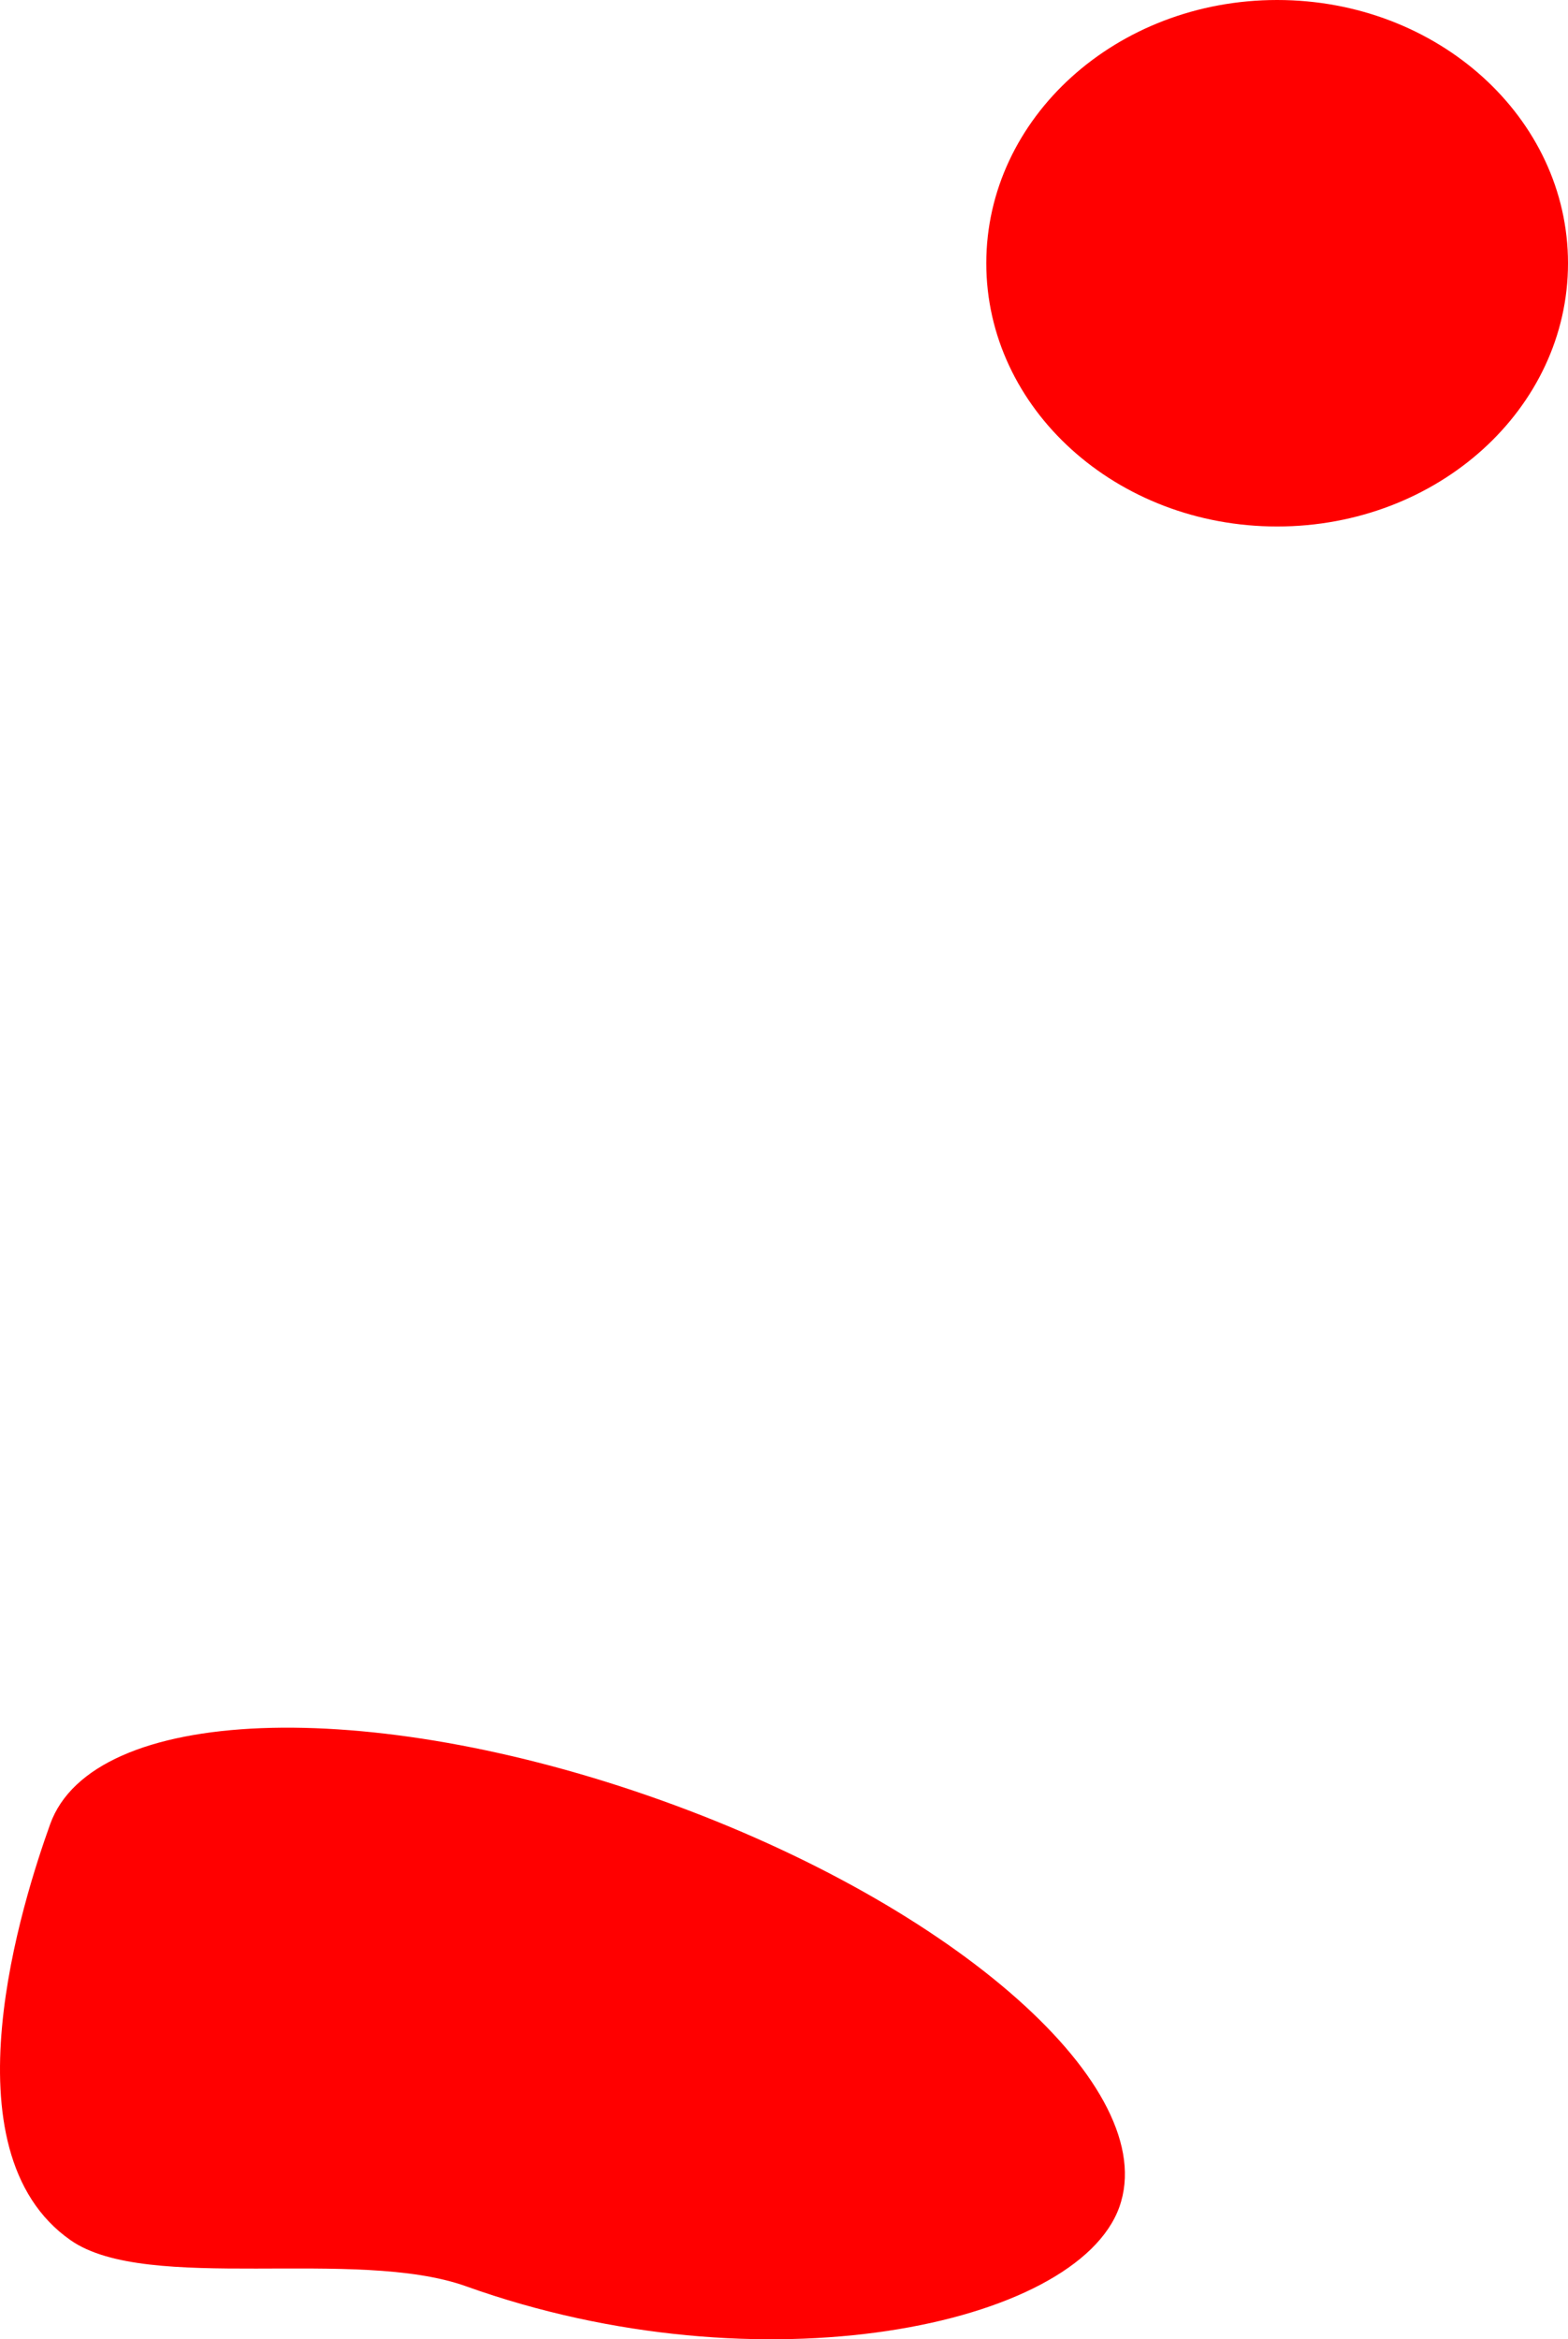<svg version="1.1" xmlns="http://www.w3.org/2000/svg" xmlns:xlink="http://www.w3.org/1999/xlink" width="25.812" height="38.496" viewBox="0,0,25.812,38.496"><g transform="translate(-230.683,-160.781)"><g data-paper-data="{&quot;isPaintingLayer&quot;:true}" fill="#ff0000" fill-rule="nonzero" stroke="none" stroke-width="0" stroke-linecap="butt" stroke-linejoin="miter" stroke-miterlimit="10" stroke-dasharray="" stroke-dashoffset="0" style="mix-blend-mode: normal"><path d="M249.109,197.101c-0.7,1.956 -5.892,3.043 -10.752,1.304c-1.813,-0.649 -5.243,0.123 -6.508,-0.756c-2.126,-1.478 -0.78,-5.62 -0.341,-6.847c0.7,-1.956 5.208,-2.132 10.068,-0.392c4.86,1.74 8.233,4.735 7.533,6.691z"/><path d="M256.495,165.113c0,2.392 -2.143,4.332 -4.788,4.332c-2.644,0 -4.788,-1.939 -4.788,-4.332c0,-2.392 2.143,-4.332 4.788,-4.332c2.644,0 4.788,1.939 4.788,4.332z"/></g></g></svg>